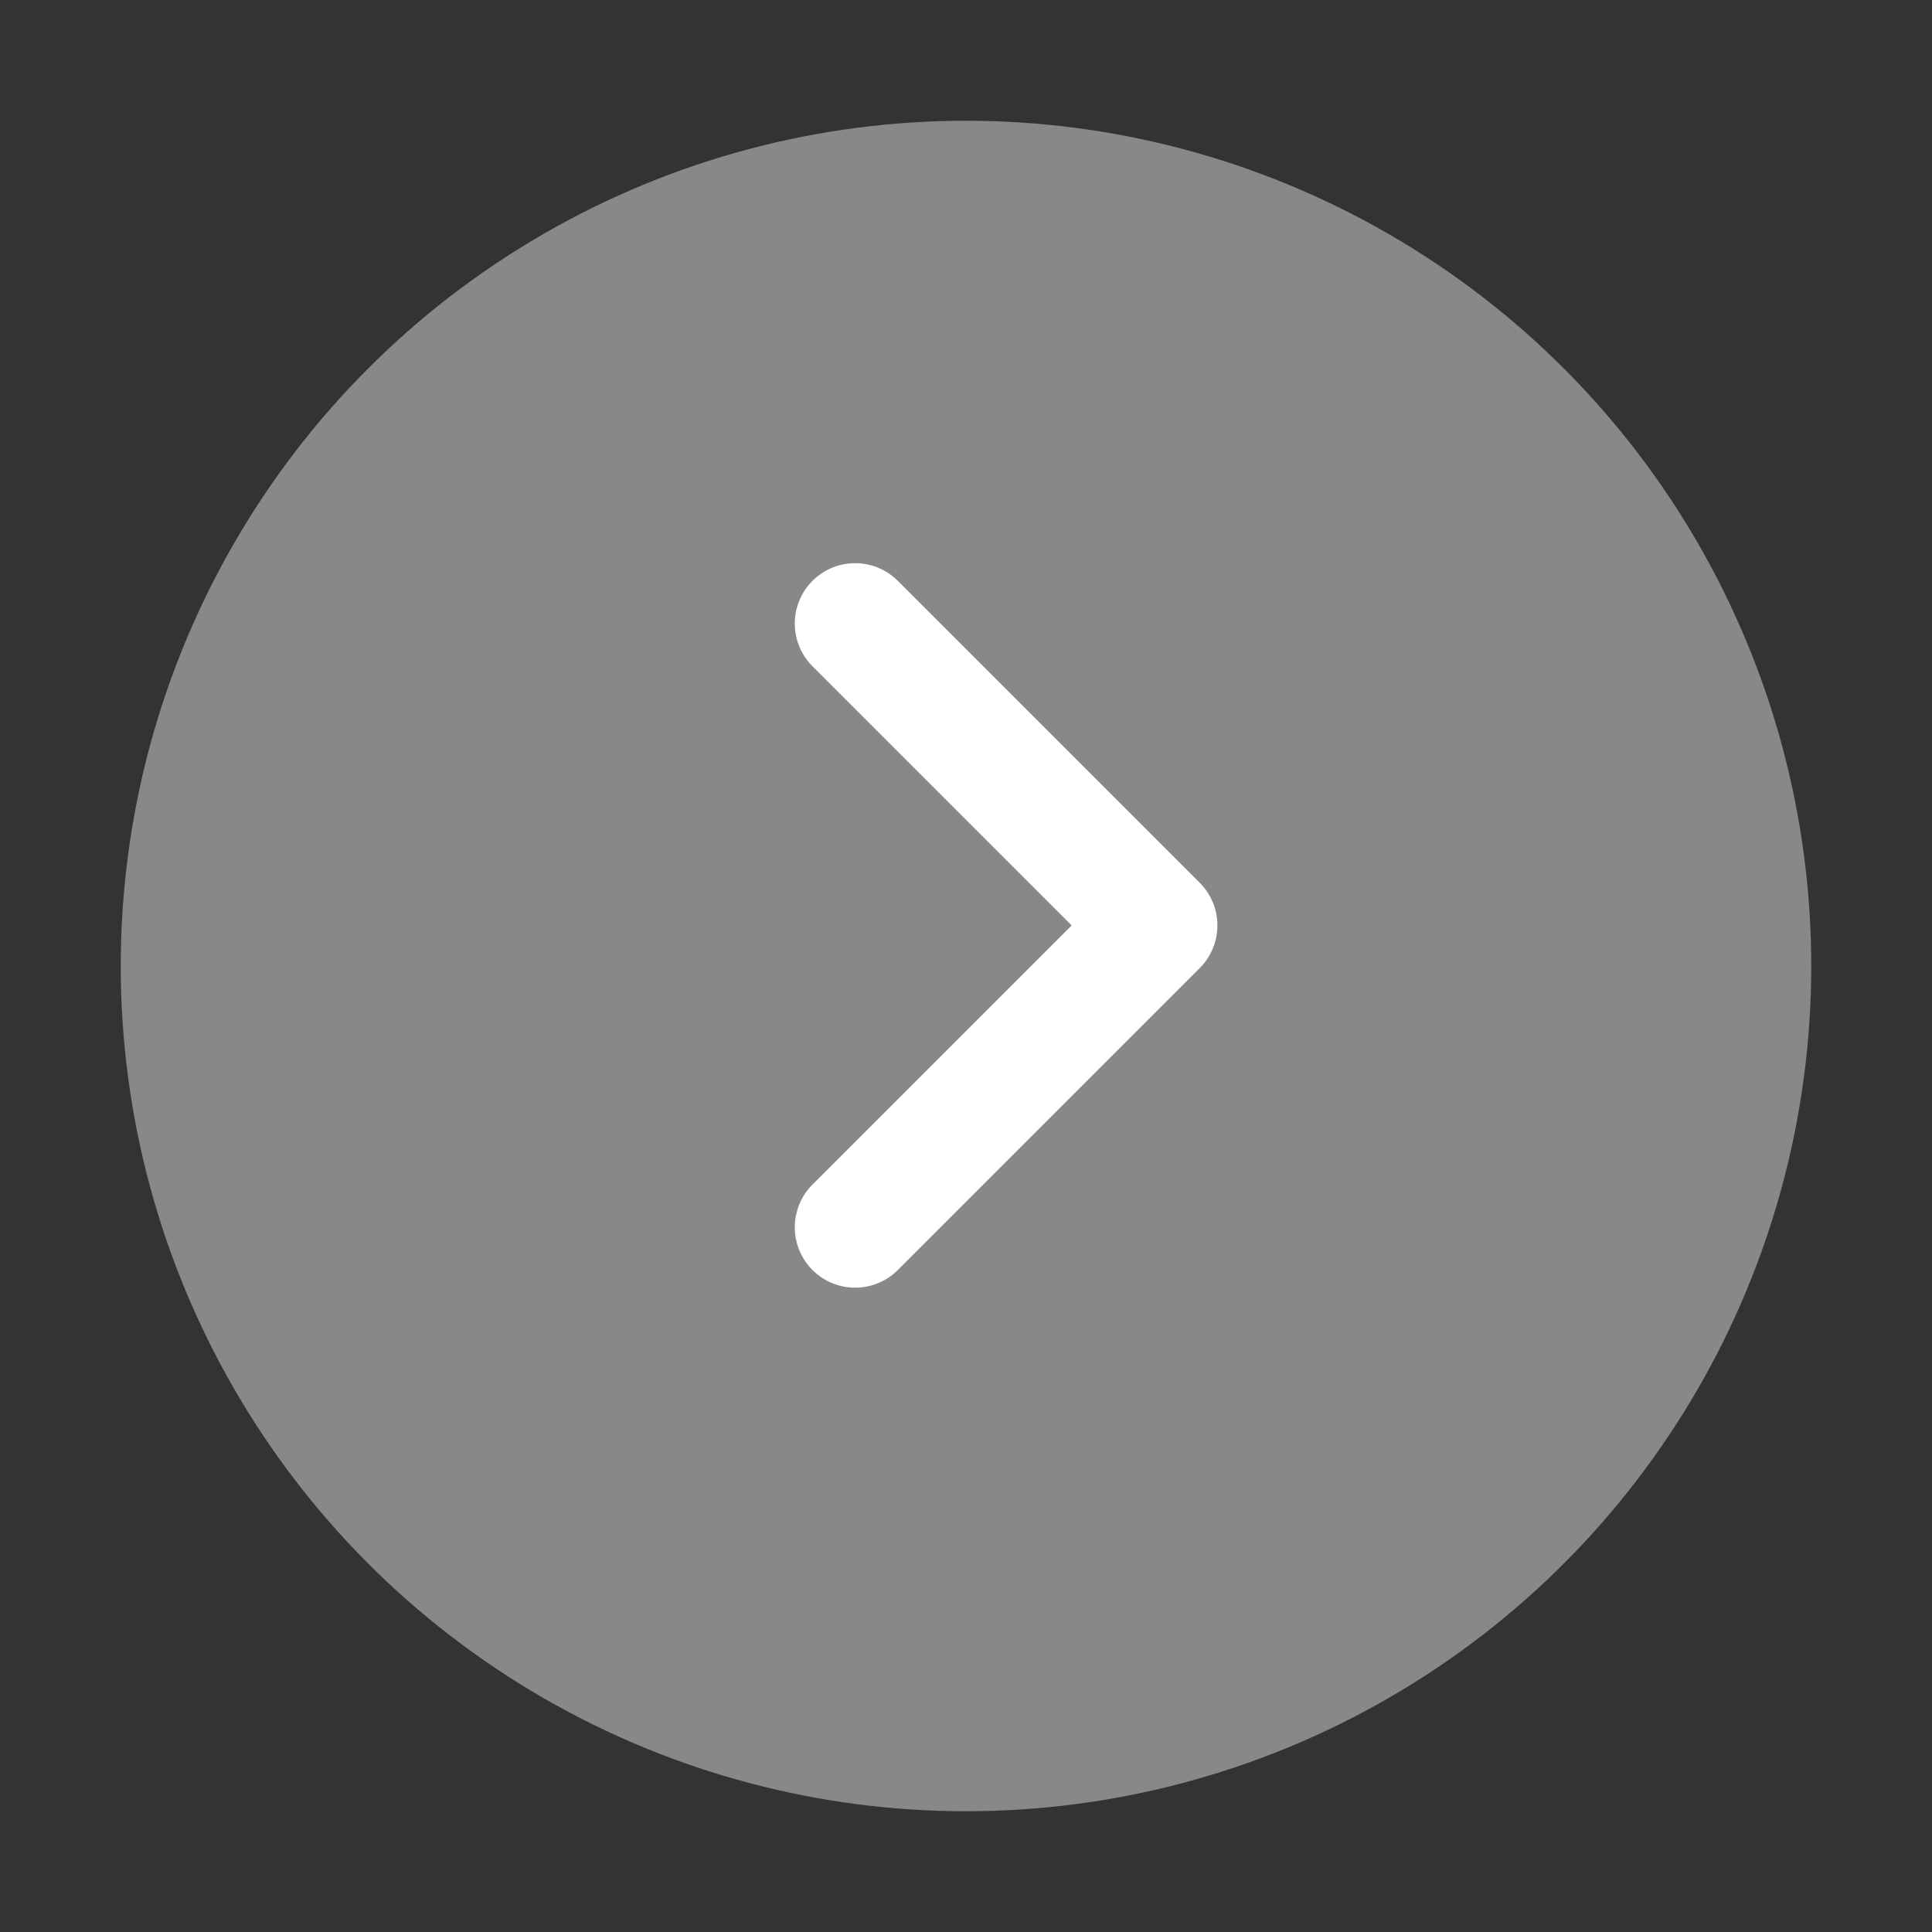 <svg xmlns="http://www.w3.org/2000/svg" width="32" height="32"><rect width="100%" height="100%" fill="#333333" stroke="none"/><g transform="translate(-722 -1091)"><circle data-name="타원 1694" cx="14" cy="14" r="14" transform="translate(724 1093)" style="fill:#888"/><path data-name="패스 46015" d="m614.8 286.067 5 5-5 5" transform="translate(121.364 815.261)" style="fill:none;stroke:#fff;stroke-linecap:round;stroke-linejoin:round;stroke-width:2px"/></g></svg>